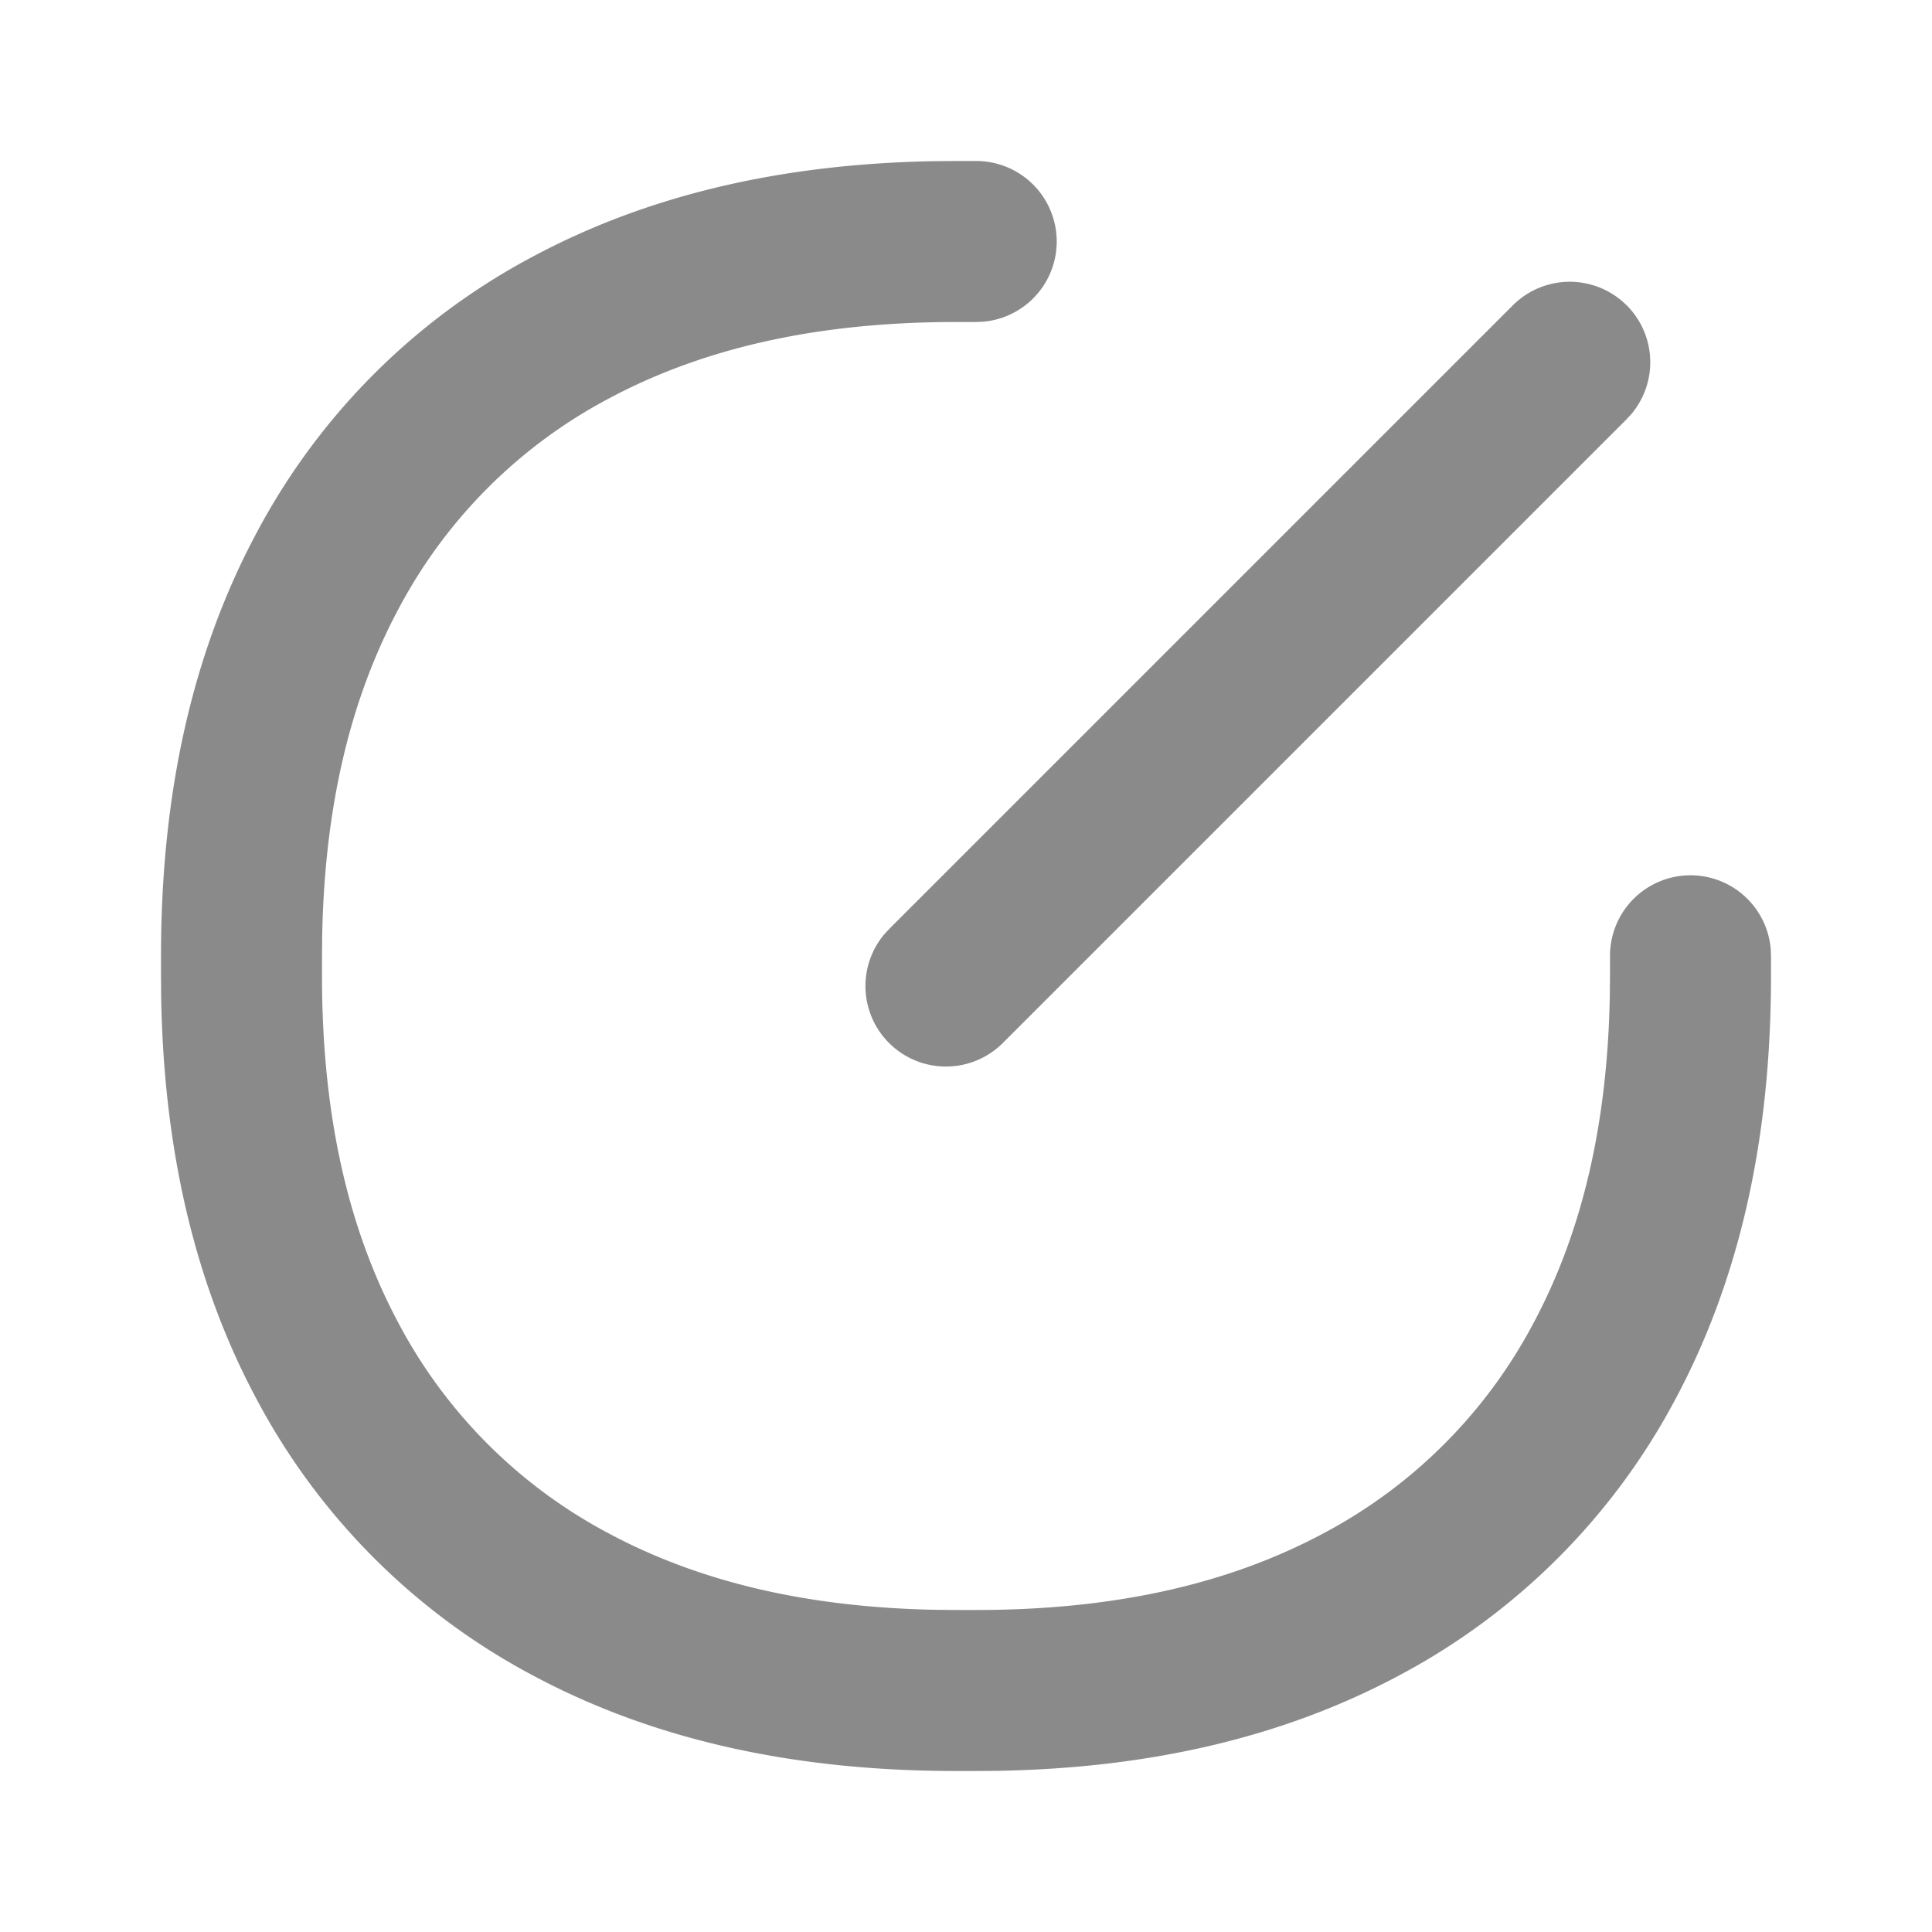 <?xml version="1.0" standalone="no"?><!DOCTYPE svg PUBLIC "-//W3C//DTD SVG 1.1//EN" "http://www.w3.org/Graphics/SVG/1.1/DTD/svg11.dtd"><svg class="icon" width="256px" height="256.00px" viewBox="0 0 1024 1024" version="1.1" xmlns="http://www.w3.org/2000/svg"><path d="M517.227 85.333a42.667 42.667 0 0 1 3.2 85.227l-3.2 0.107h-10.453c-73.387 0-133.824 13.696-184.043 40.533a267.499 267.499 0 0 0-111.509 111.531c-25.515 47.701-39.147 104.64-40.448 173.12L170.667 506.773v10.453c0 73.387 13.696 133.824 40.533 184.043a267.499 267.499 0 0 0 111.531 111.509c47.701 25.515 104.64 39.147 173.12 40.448l10.923 0.107h10.453c73.387 0 133.824-13.696 184.043-40.533a267.499 267.499 0 0 0 111.509-111.531c25.515-47.701 39.147-104.64 40.448-173.12l0.107-10.923v-10.453a42.667 42.667 0 0 1 85.227-3.2l0.107 3.2v10.453c0 86.827-16.811 161.067-50.624 224.277a352.811 352.811 0 0 1-146.539 146.539c-60.48 32.341-131.008 49.131-213.013 50.539l-11.264 0.085h-10.453c-86.827 0-161.067-16.811-224.277-50.624a352.811 352.811 0 0 1-146.539-146.539c-32.341-60.48-49.131-131.008-50.539-213.013L85.333 517.227v-10.453c0-86.827 16.811-161.067 50.624-224.277a352.811 352.811 0 0 1 146.539-146.539c60.48-32.341 131.008-49.131 213.013-50.539L506.773 85.333h10.453z m344.96 76.501a42.667 42.667 0 0 1 2.475 57.621l-2.496 2.709-330.667 330.667a42.667 42.667 0 0 1-62.827-57.621l2.496-2.709 330.667-330.667a42.667 42.667 0 0 1 60.331 0z" fill="#8a8a8a" /></svg>